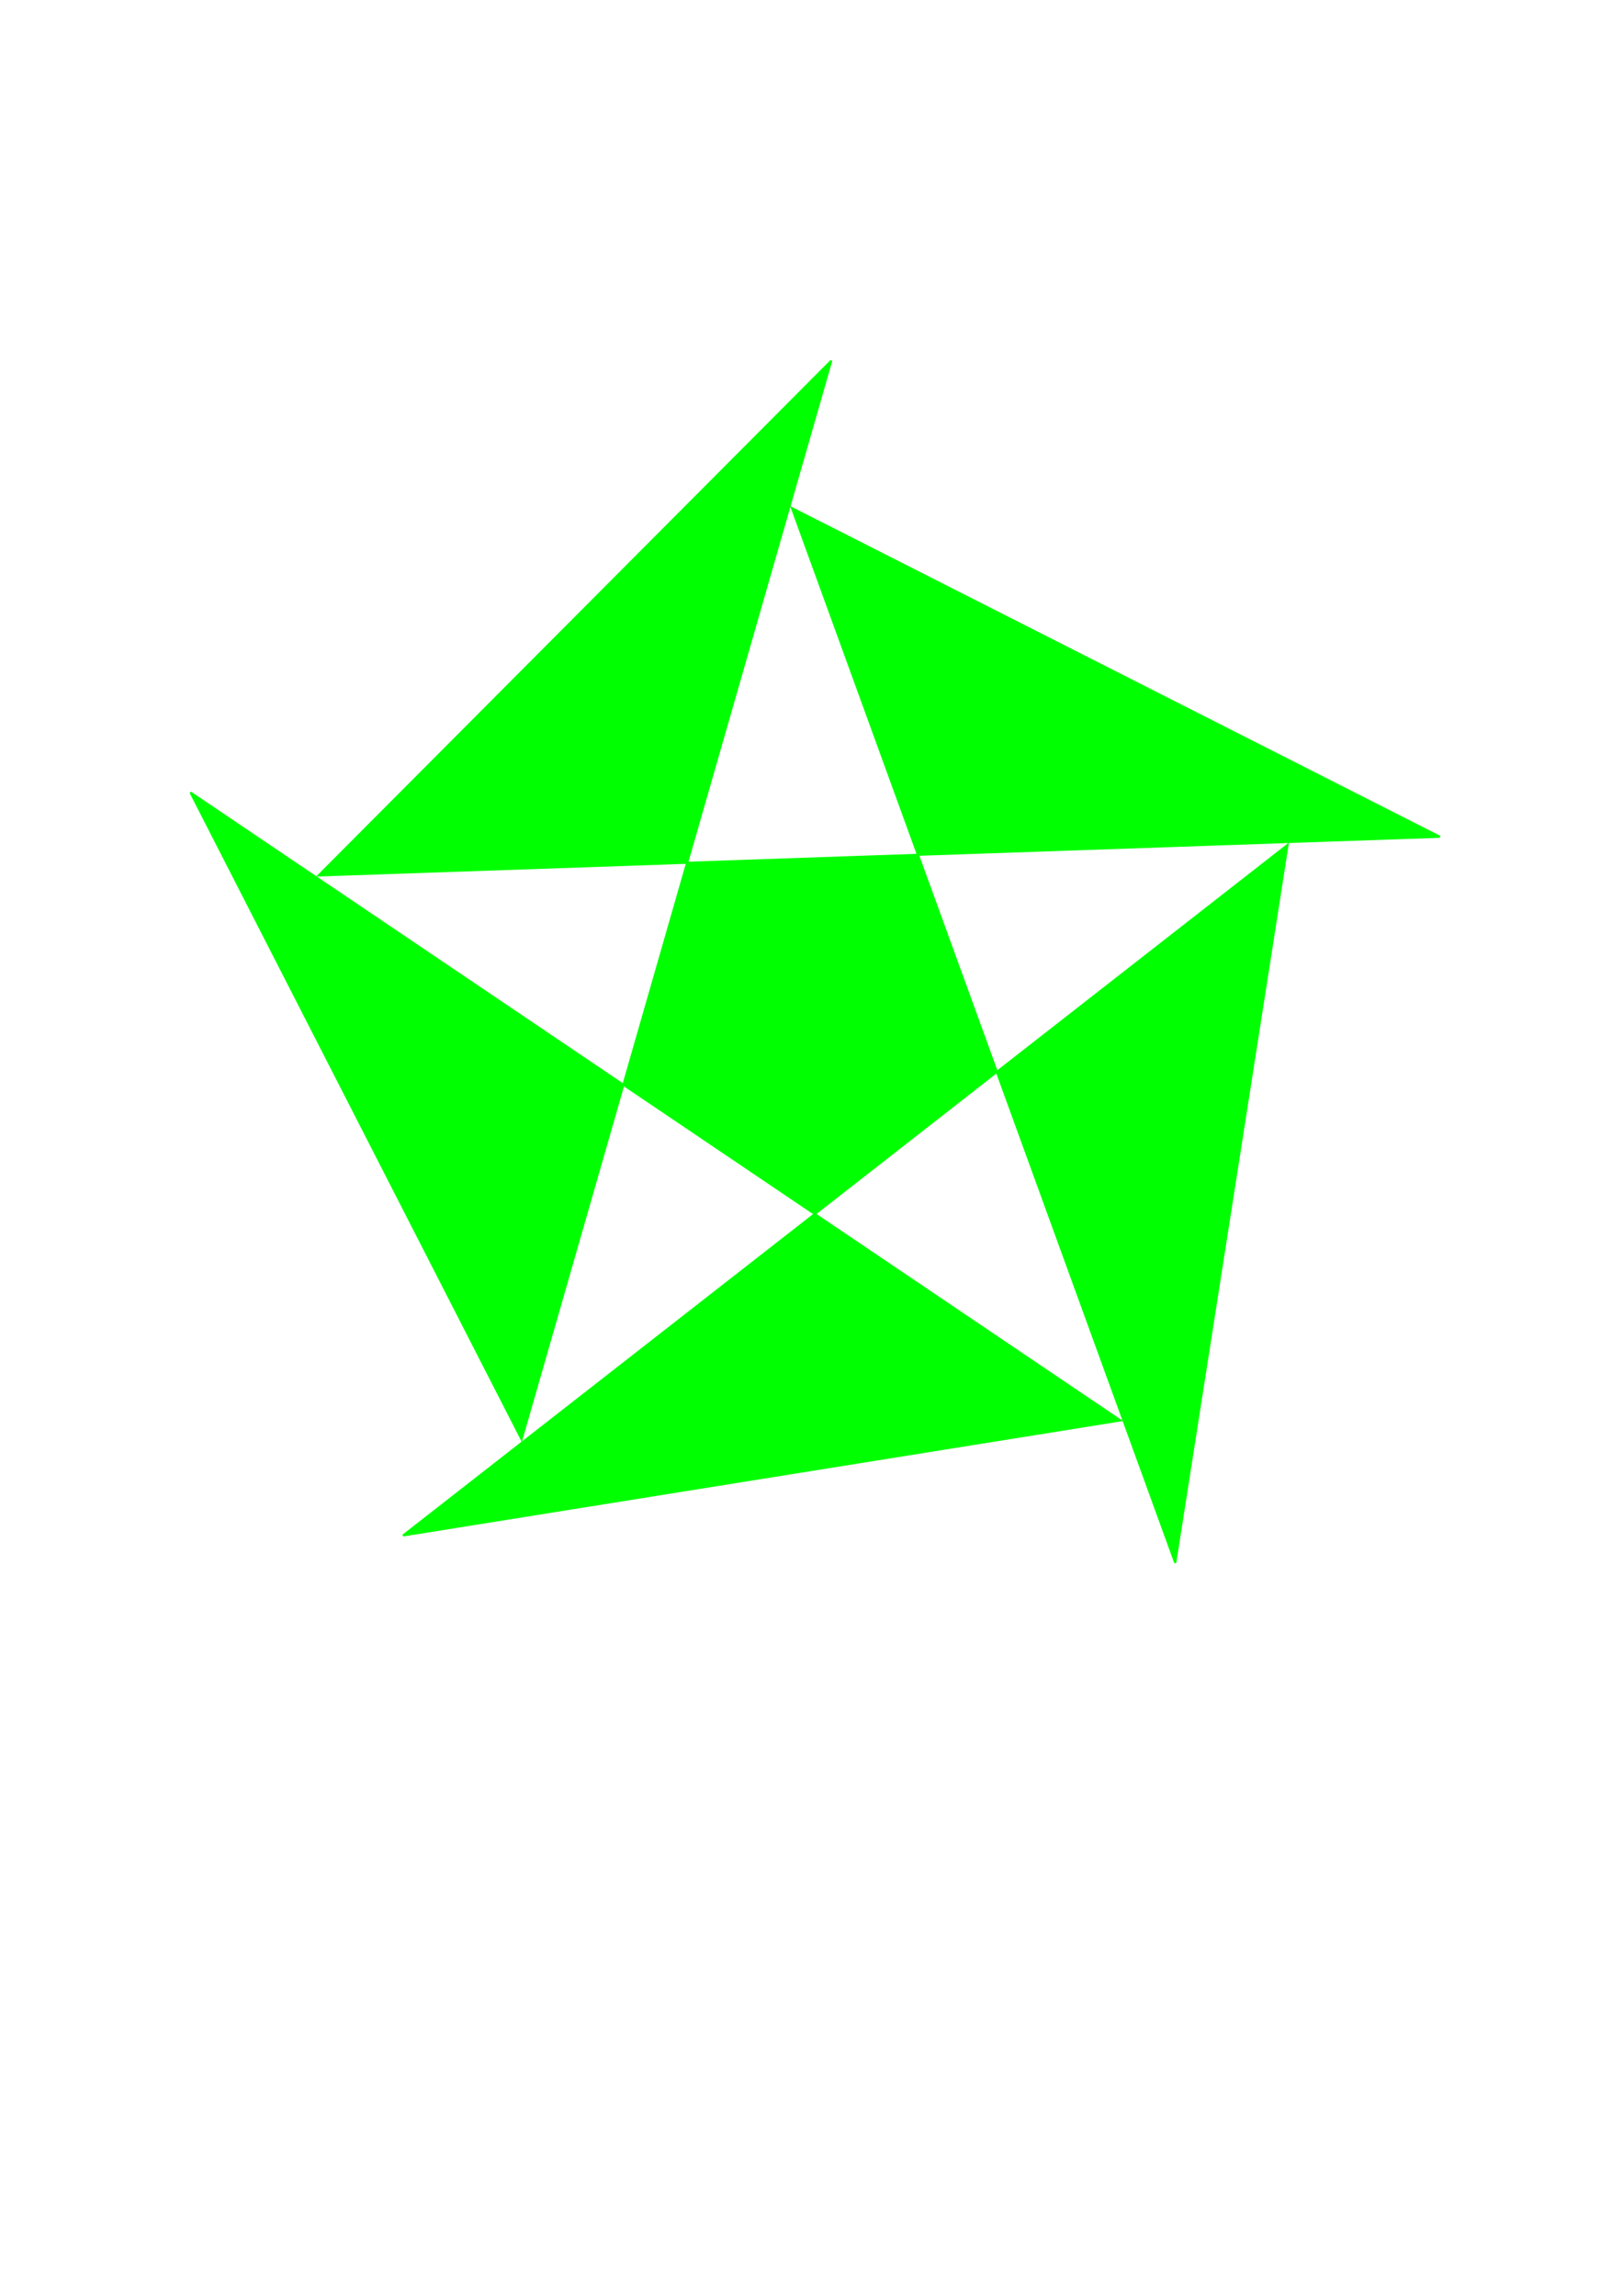 <?xml version="1.0" encoding="UTF-8" standalone="no"?>
<svg
   xmlns:dc="http://purl.org/dc/elements/1.1/"
   xmlns:cc="http://creativecommons.org/ns#"
   xmlns:rdf="http://www.w3.org/1999/02/22-rdf-syntax-ns#"
   xmlns:svg="http://www.w3.org/2000/svg"
   xmlns="http://www.w3.org/2000/svg"
   xmlns:sodipodi="http://sodipodi.sourceforge.net/DTD/sodipodi-0.dtd"
   xmlns:inkscape="http://www.inkscape.org/namespaces/inkscape"
   width="210mm"
   height="297mm"
   viewBox="0 0 210 297"
   version="1.1"
   id="svg1032"
   inkscape:version="1.0.2 (e86c870879, 2021-01-15)"
   sodipodi:docname="04.svg">
  <defs
     id="defs1026" />
  <sodipodi:namedview
     id="base"
     pagecolor="#ffffff"
     bordercolor="#666666"
     borderopacity="1.0"
     inkscape:pageopacity="0.0"
     inkscape:pageshadow="2"
     inkscape:zoom="0.35"
     inkscape:cx="400"
     inkscape:cy="557.14286"
     inkscape:document-units="mm"
     inkscape:current-layer="layer1"
     inkscape:document-rotation="0"
     showgrid="false"
     inkscape:window-width="1876"
     inkscape:window-height="1051"
     inkscape:window-x="44"
     inkscape:window-y="0"
     inkscape:window-maximized="1" />
  <g
     inkscape:label="Layer 1"
     inkscape:groupmode="layer"
     id="layer1">
    <path
       sodipodi:type="star"
       style="fill:#00ff00;stroke:#00ff00;stroke-width:0.265"
       id="path1034"
       sodipodi:sides="5"
       sodipodi:cx="104.54774"
       sodipodi:cy="131.65062"
       sodipodi:r1="85.041672"
       sodipodi:r2="65.949503"
       sodipodi:arg1="0.97789898"
       sodipodi:arg2="-0.34570591"
       inkscape:flatsided="false"
       inkscape:rounded="0"
       inkscape:randomized="0"
       d="M 152.066,202.178 166.595,109.303 52.156,198.637 144.975,183.756 24.65,102.524 67.486,186.201 107.559,46.662 41.214,113.26 186.307,108.252 102.468,65.734 Z"
       inkscape:transform-center-x="-0.93064946"
       inkscape:transform-center-y="-7.2305637" />
  </g>
</svg>
